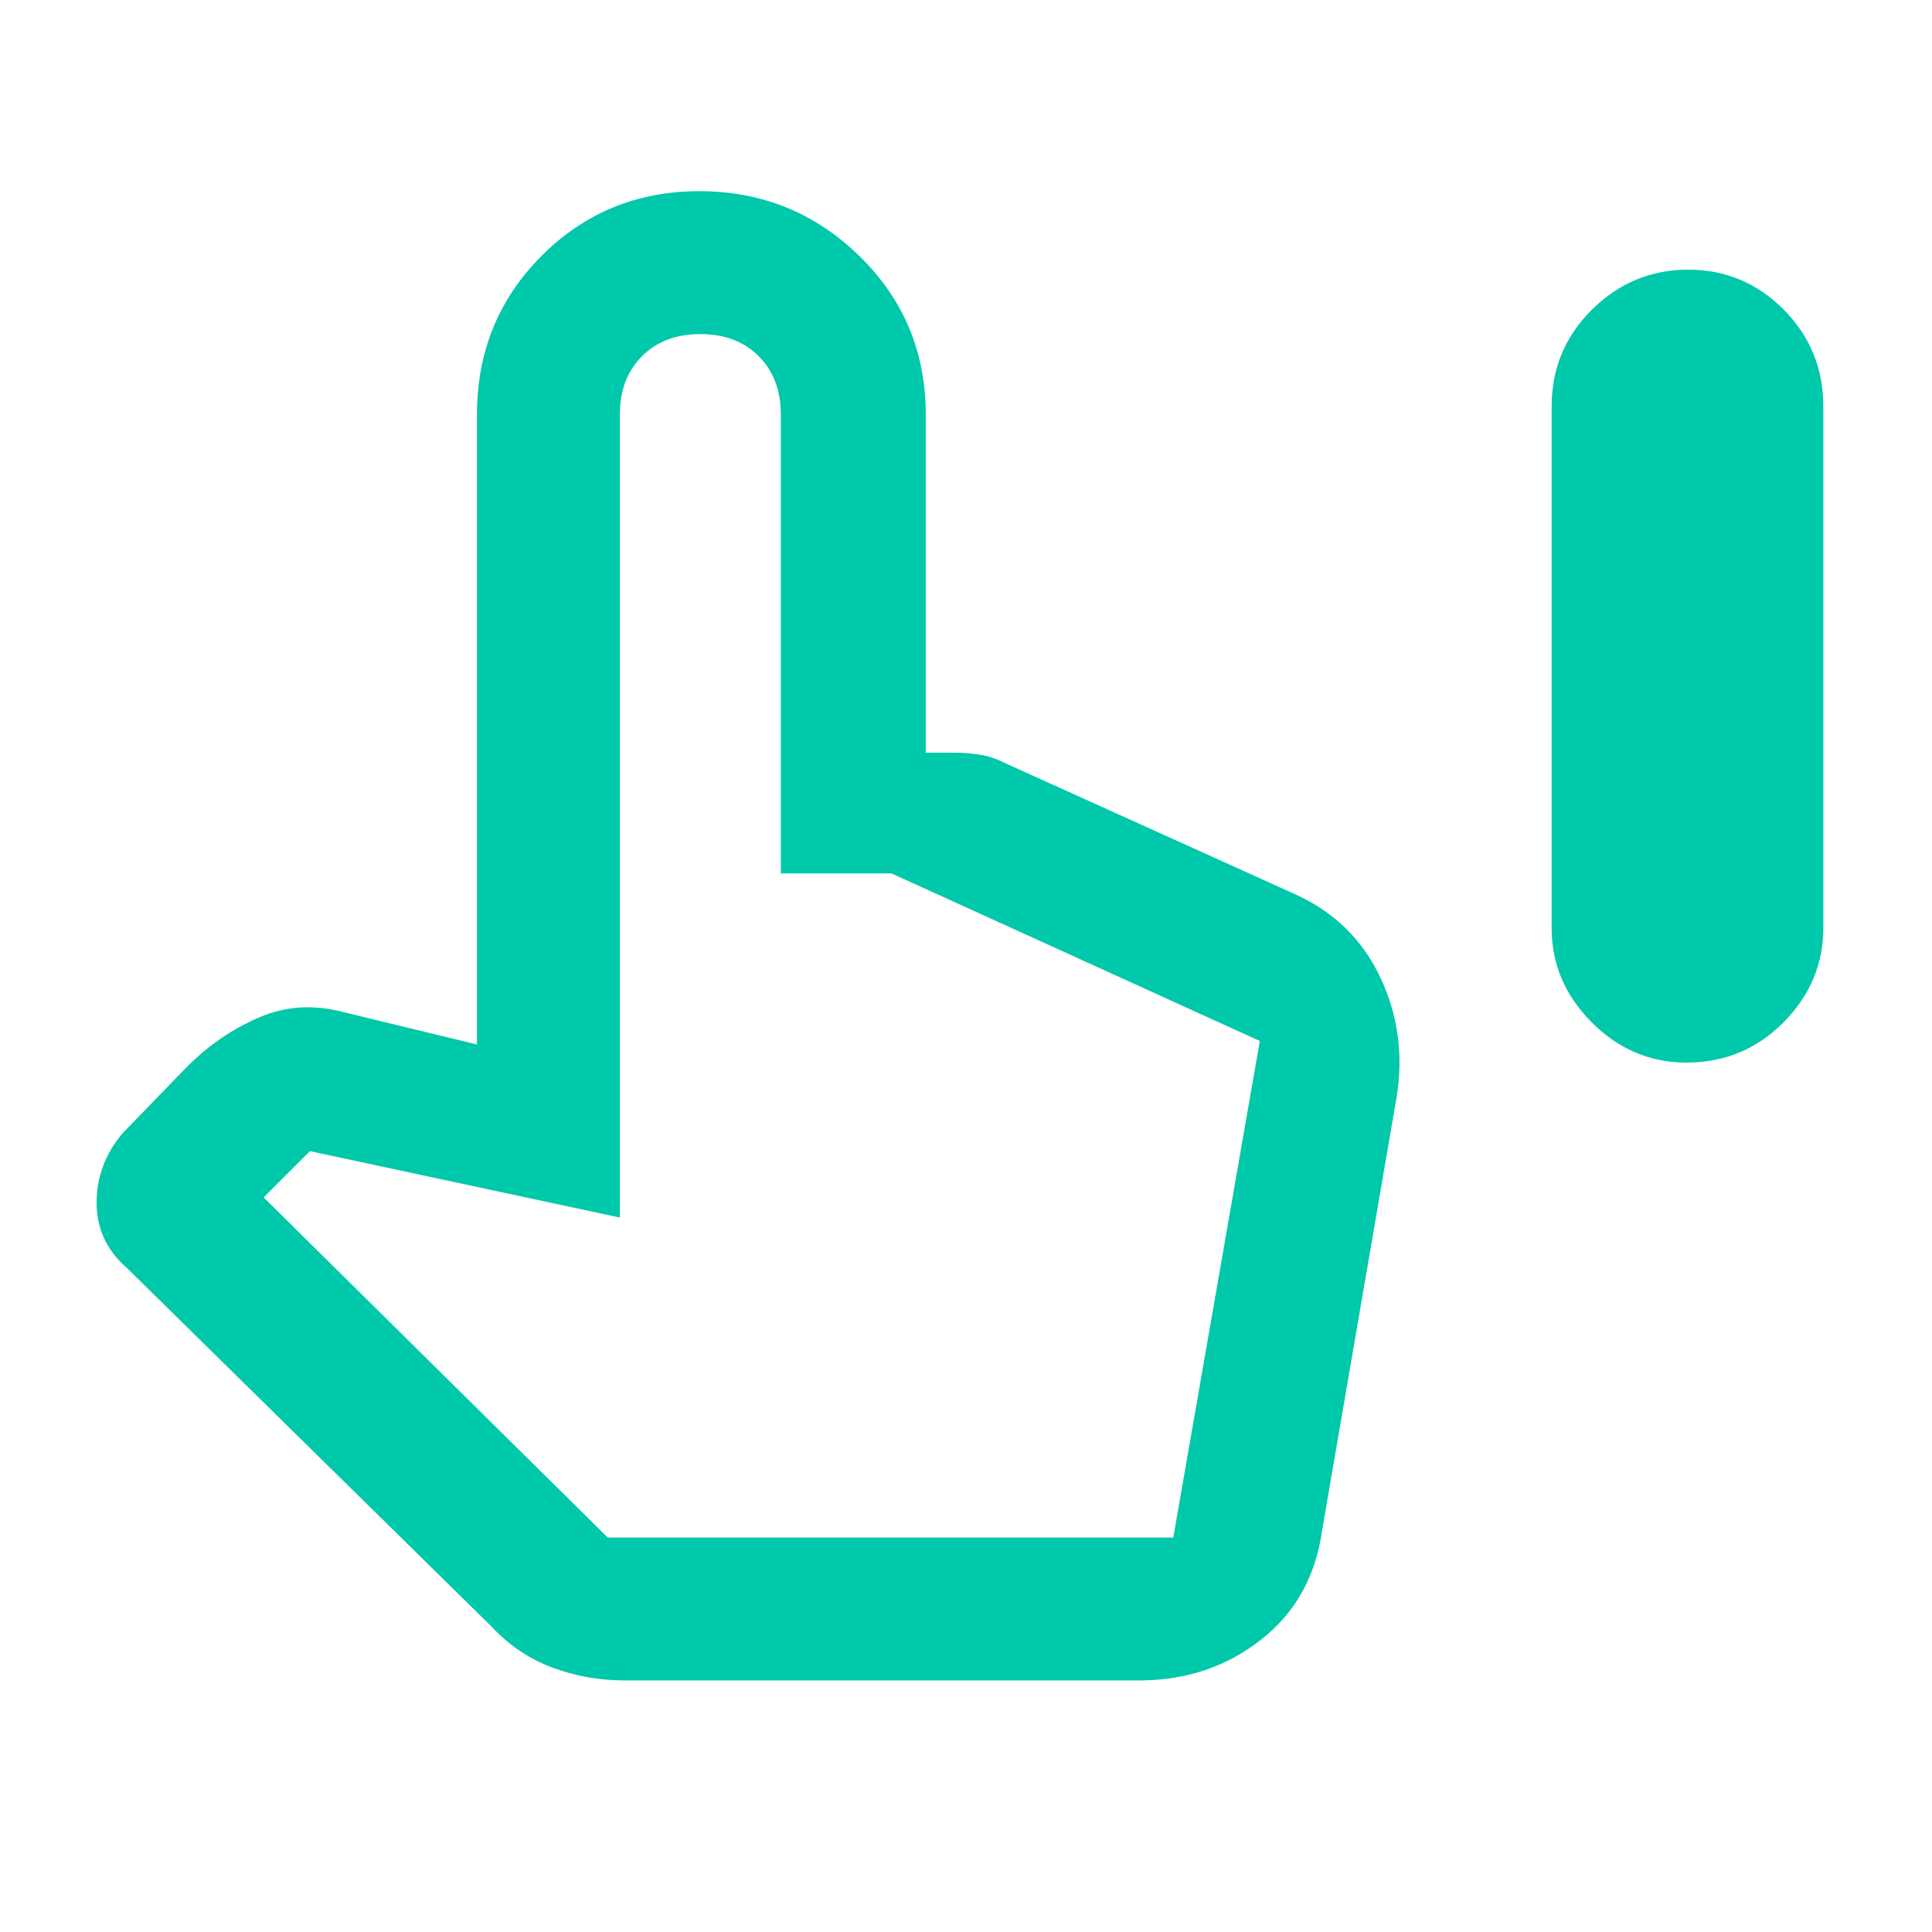<svg xmlns="http://www.w3.org/2000/svg" height="48" viewBox="0 -960 960 960" width="48"><path fill="rgb(0, 200, 170)" d="M838-432q-27.08 0-47.04-19.96T771-499v-259q0-28.33 20.06-48.17Q811.12-826 838.85-826t47.44 19.83Q906-786.33 906-758v259q0 27.08-19.83 47.04Q866.33-432 838-432ZM310.63-125q-19.27 0-36.45-6.5Q257-138 244-152L63-330q-15-13.09-15-32.36 0-19.28 13-34.64l32-33q16-16 35.85-24.5Q148.69-463 171-457l66 16v-313q0-46.62 32.06-78.81Q301.13-865 347.56-865 394-865 427-832.81T460-754v168h14q6.44 0 12.81 1 6.36 1 12.19 4l146 66q28 13.24 41 40.94 13 27.71 8 59.06l-37.12 215.88Q652-165 626.3-145q-25.69 20-60.3 20H310.63ZM302-196h281l43-246.74L443-526h-55v-228q0-18-11-29t-29-11q-18 0-29 11t-11 29v399l-154-33-23 23 171 169Zm0 0h281-281Z"/></svg>